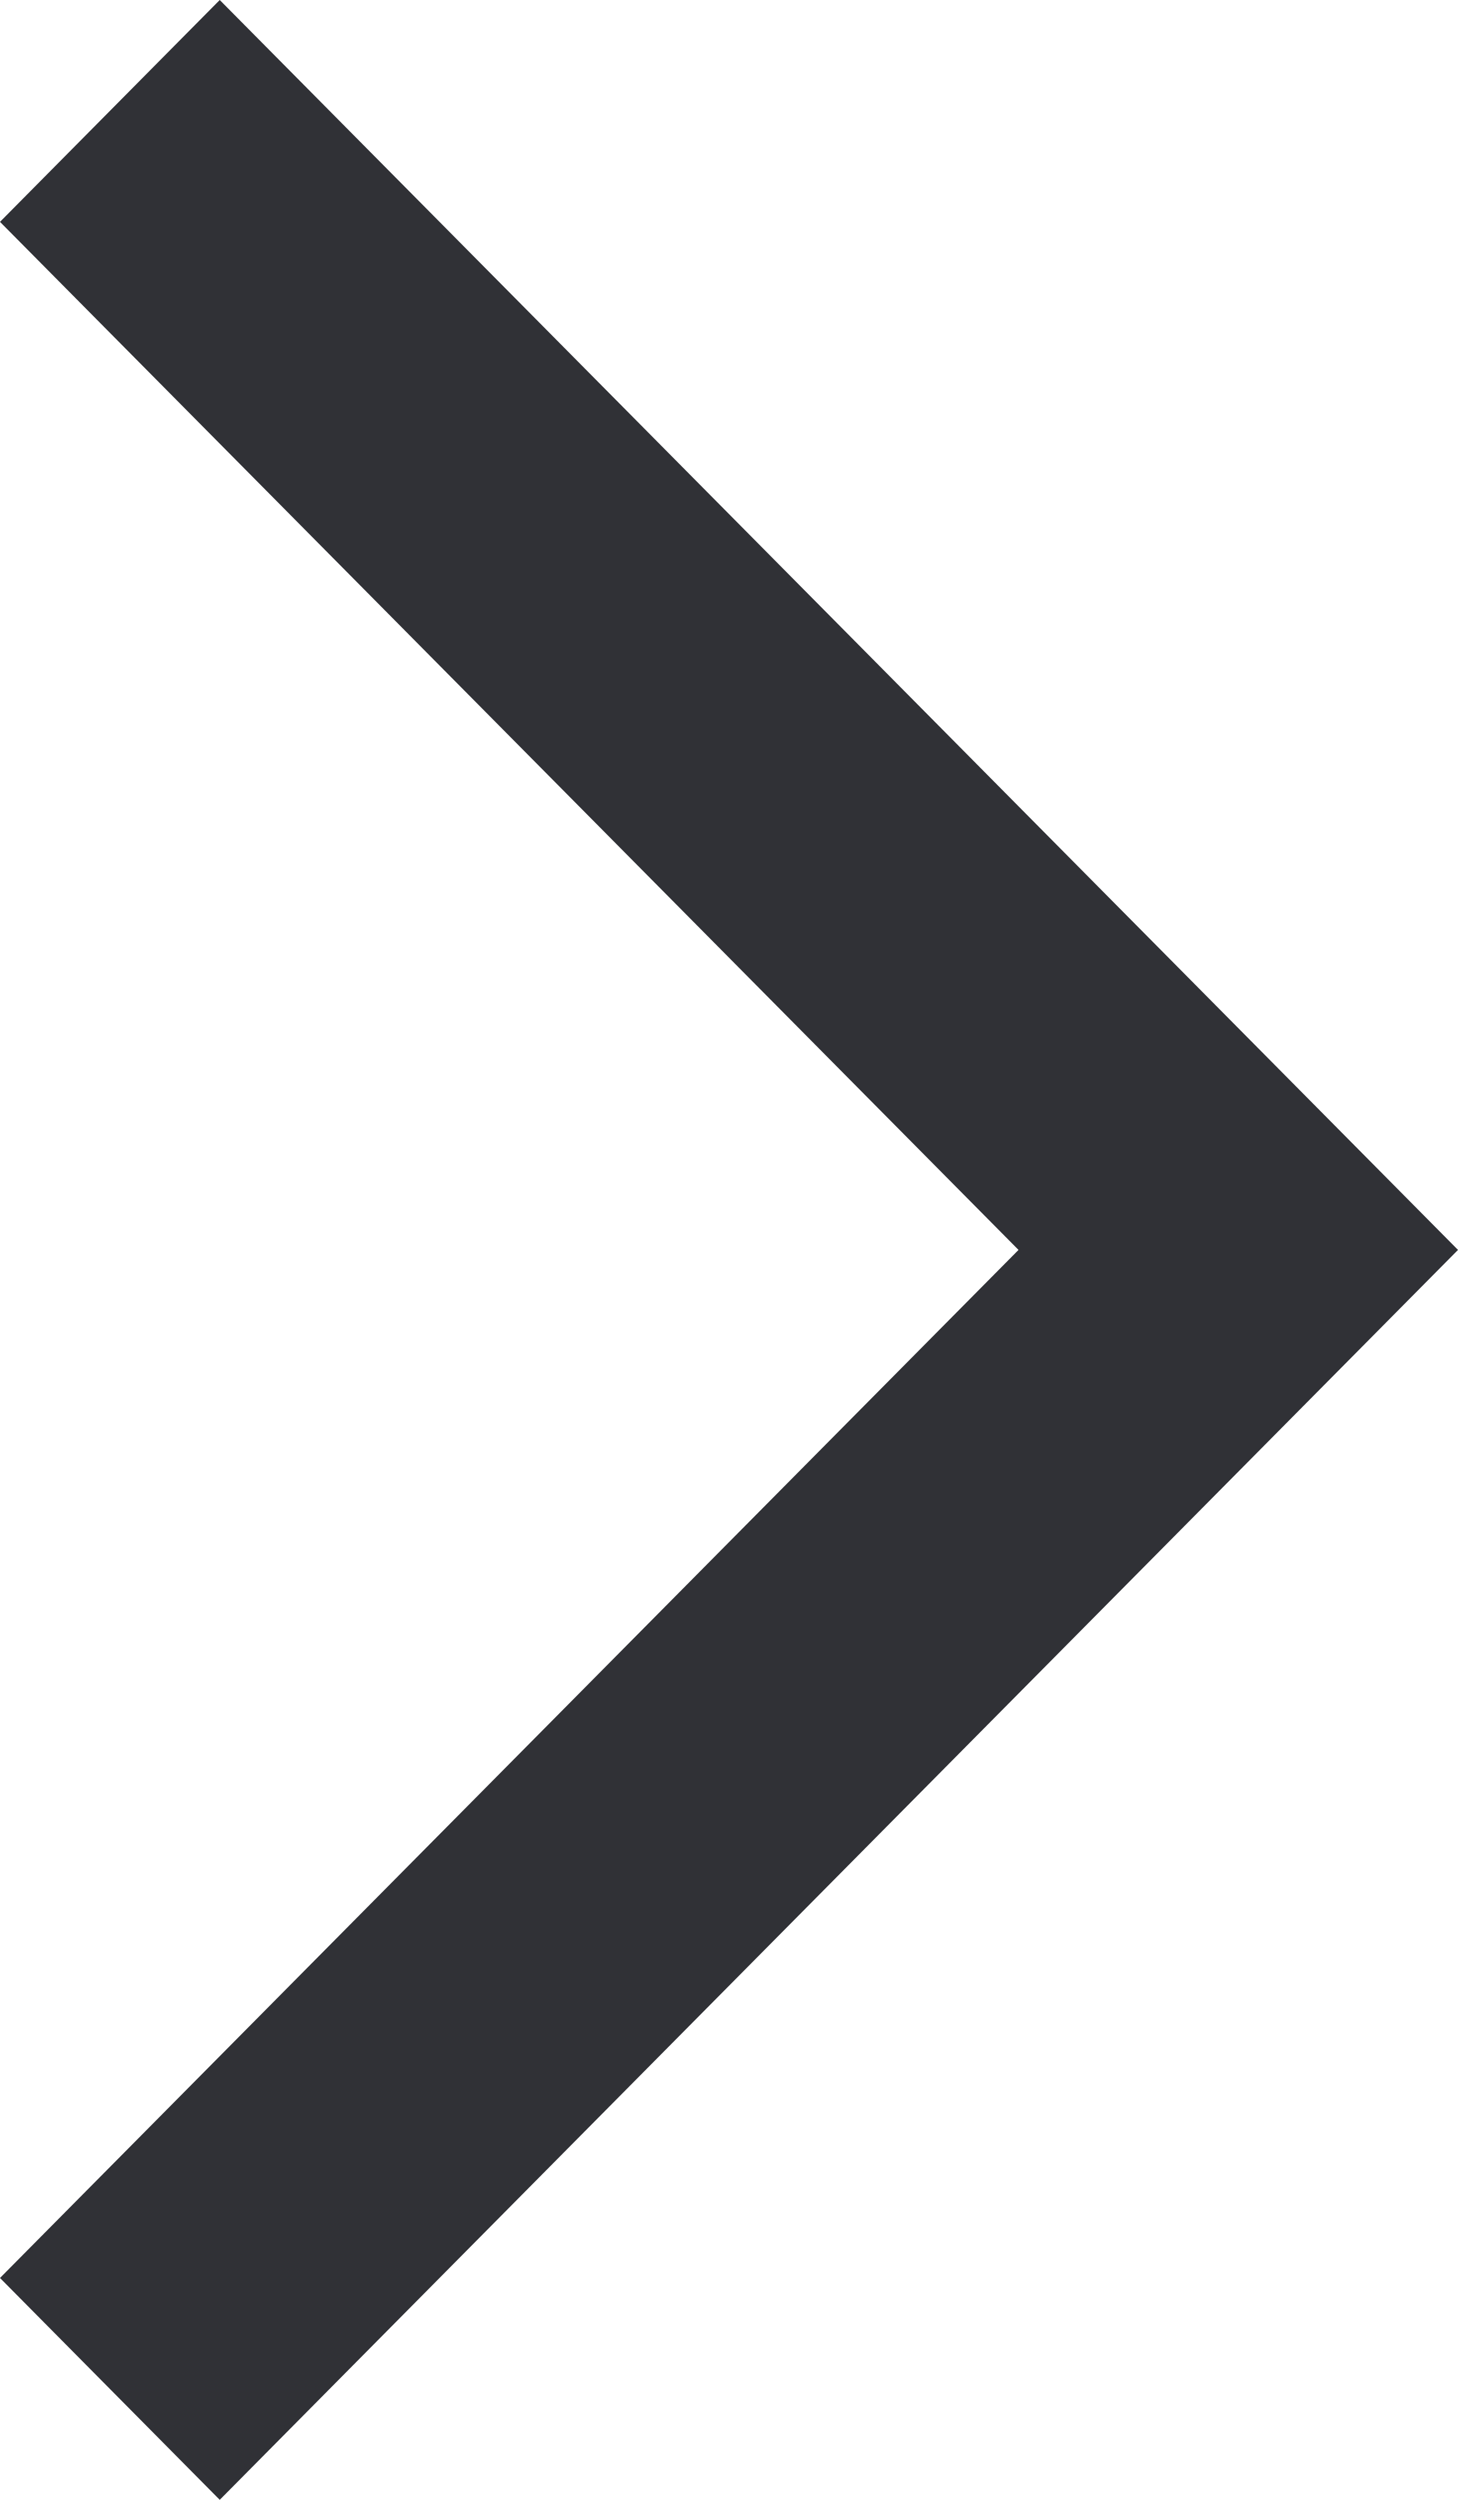 <svg width="7" height="12" viewBox="0 0 7 12" fill="none" xmlns="http://www.w3.org/2000/svg">
<path d="M1.055 5.19711e-07L7 6L1.055 12L1.33741e-06 10.935L4.89 6L4.74543e-07 1.065L1.055 5.19711e-07Z" fill="#303136"/>
</svg>
